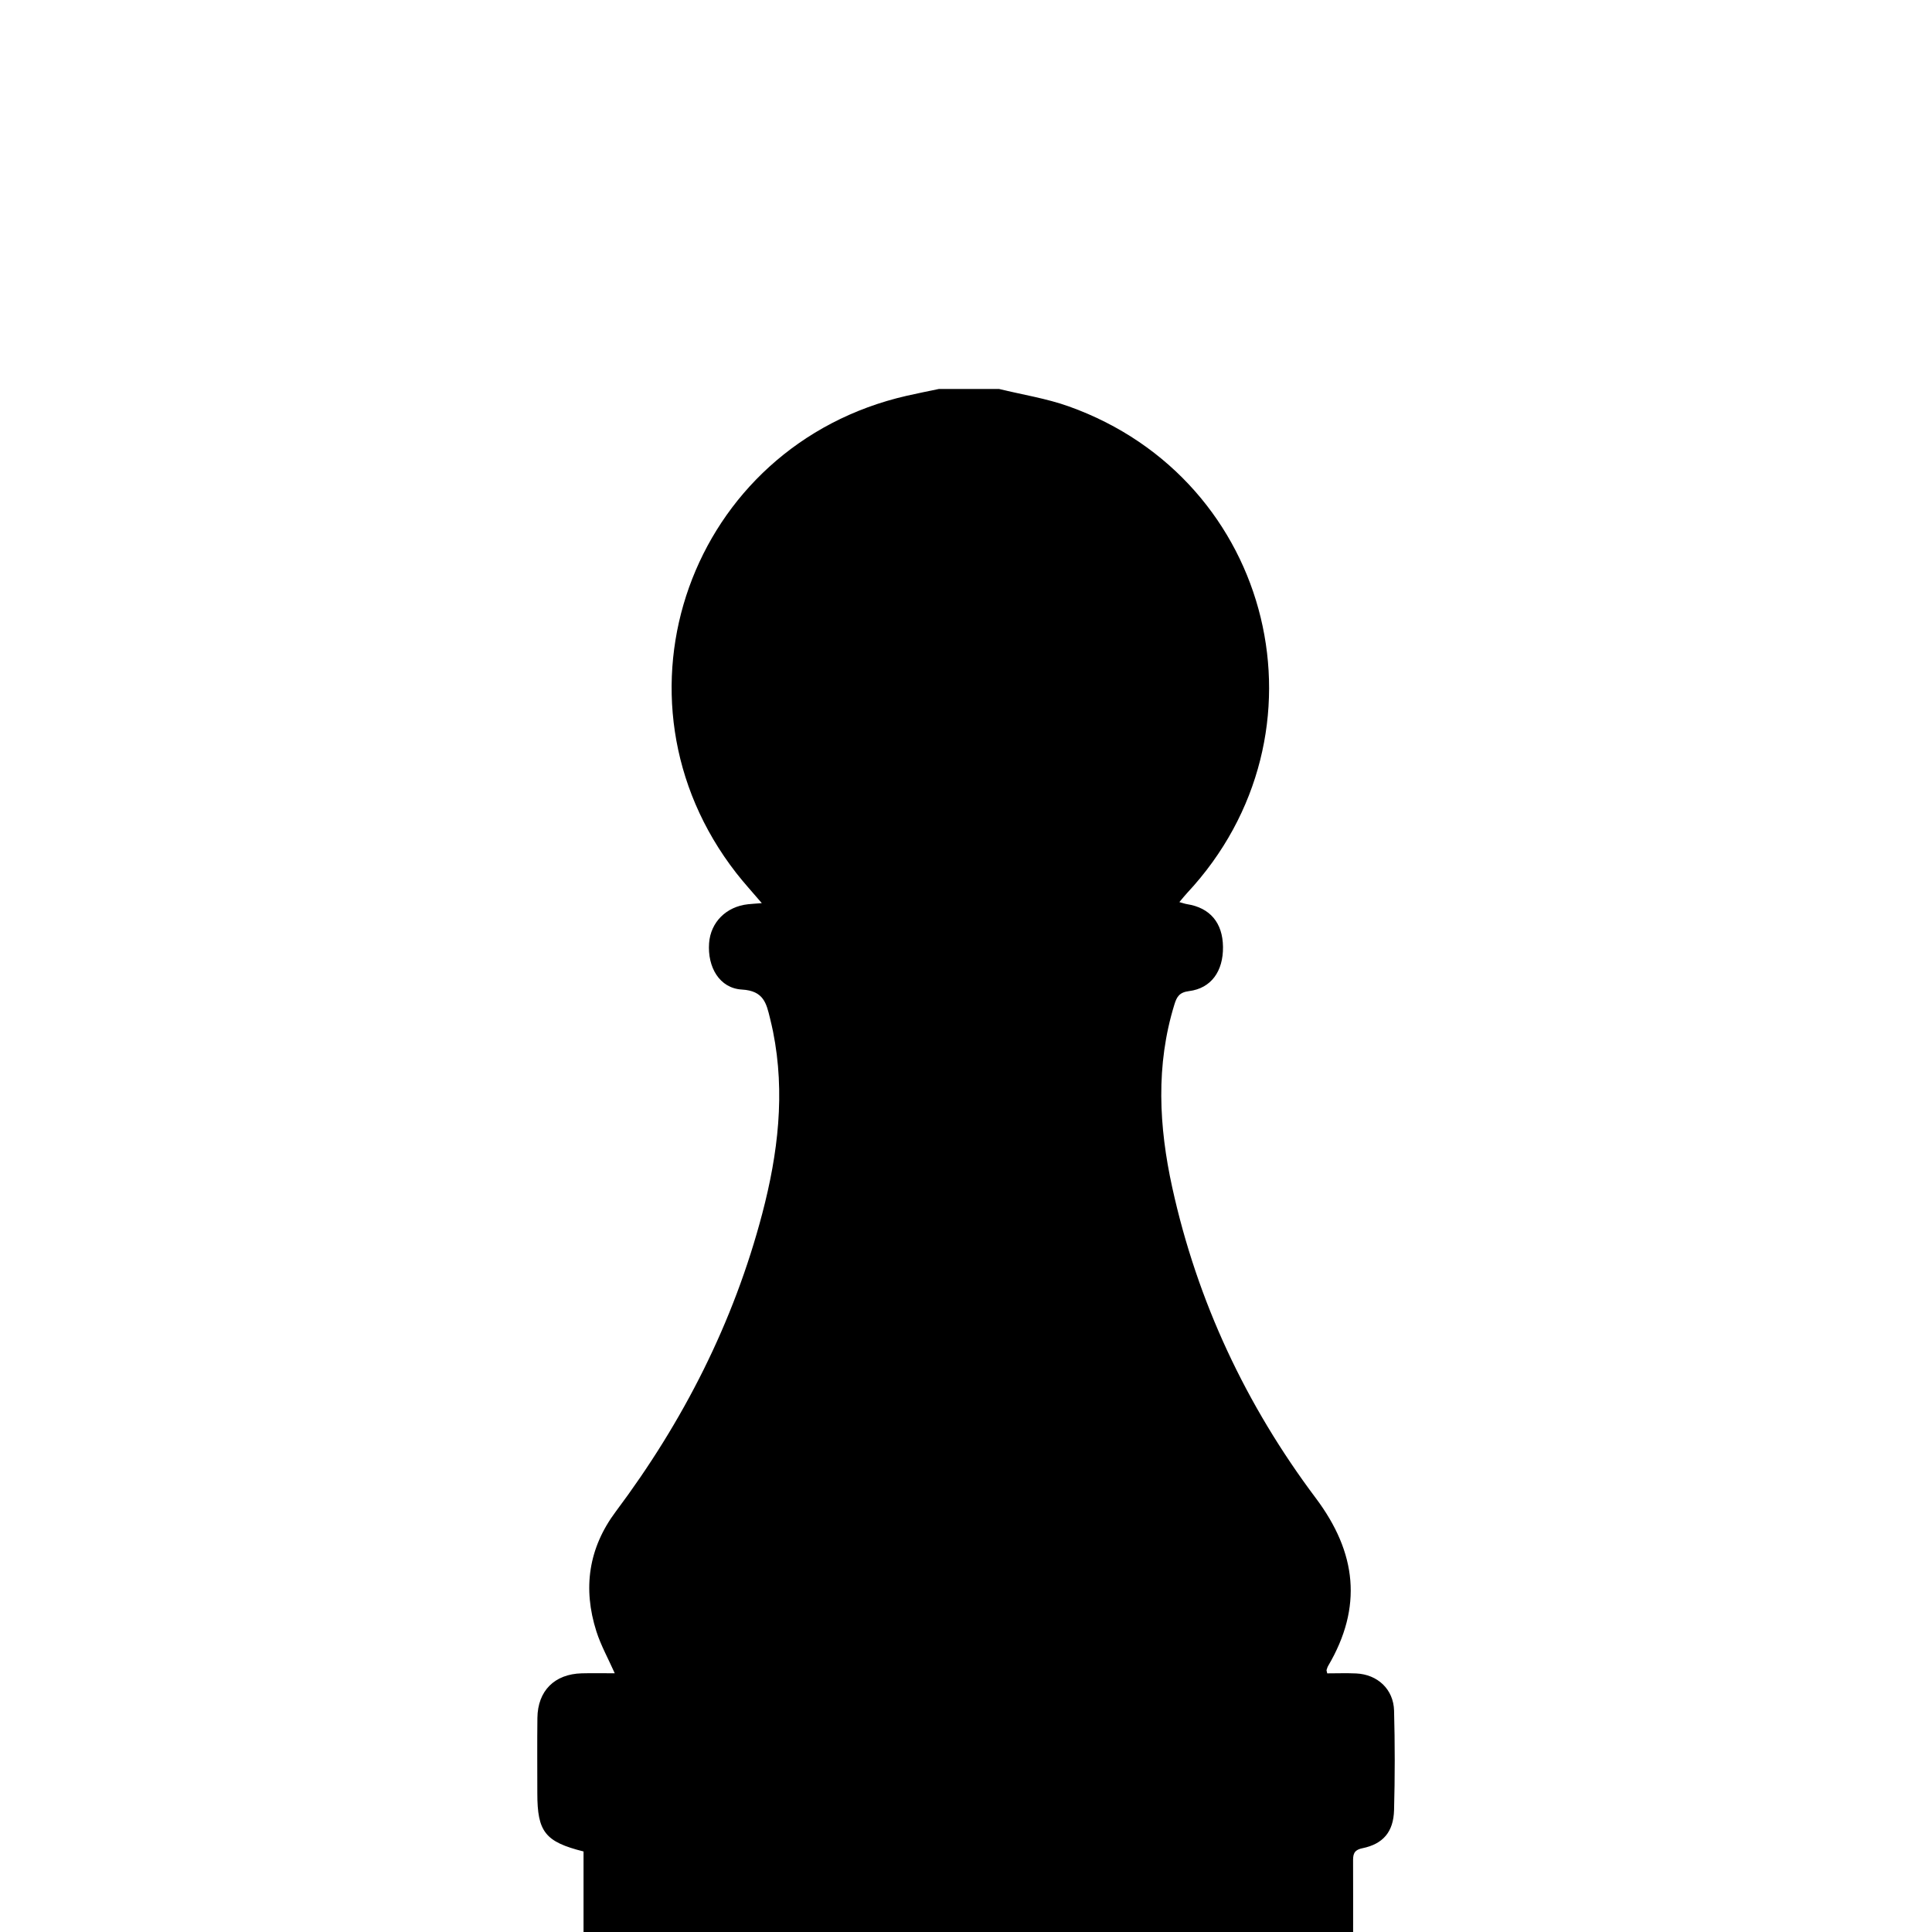 <?xml version="1.0" encoding="utf-8"?>
<!-- Generator: Adobe Illustrator 26.3.1, SVG Export Plug-In . SVG Version: 6.00 Build 0)  -->
<svg version="1.1" id="Ebene_1" xmlns="http://www.w3.org/2000/svg" xmlns:xlink="http://www.w3.org/1999/xlink" x="0px" y="0px"
	 viewBox="0 0 2000 2000" style="enable-background:new 0 0 2000 2000;" xml:space="preserve">
<g>
	<path d="M1034.3,402.67c24.12,5.92,48.99,9.76,72.25,18.08c212.48,75.98,276.09,338.94,122.32,503.71c-2.42,2.59-4.61,5.4-8,9.39
		c3.51,0.95,5.72,1.77,7.99,2.13c23.77,3.76,36.86,19.27,37.18,44.17c0.33,25.17-12.18,42.94-35.11,45.83
		c-10.02,1.26-12.71,5.82-15.16,13.75c-19.46,63.01-16.12,126.43-2.25,189.61c25.9,117.98,76.34,225.23,148.59,321.51
		c42.39,56.48,48.62,112.75,12.83,173.6c-0.78,1.33-1.21,2.87-1.69,4.35c-0.13,0.41,0.16,0.96,0.68,3.46
		c9.63,0,19.8-0.38,29.92,0.08c22.12,1.01,38.68,16.29,39.28,38.5c0.92,34.31,0.92,68.67-0.01,102.98
		c-0.61,22.43-11.23,35.04-32.74,39.46c-9.7,1.99-9.71,7.15-9.68,14.24c0.1,23.85,0.04,47.7,0.04,72.48c-265.81,0-530.31,0-796.67,0
		c0-28.29,0-56.09,0-83.37c-39.81-9.97-47.84-20.39-47.84-60.21c0-26.01-0.23-52.03,0.08-78.04c0.34-28.05,17.72-45.41,45.86-46.16
		c10.87-0.29,21.76-0.05,34.22-0.05c-6.81-15.3-14.4-28.89-19.03-43.42c-14.17-44.48-8.16-86.26,20.12-124.03
		c69.91-93.35,121.98-195.55,151.64-308.56c16.24-61.86,23.9-124.56,11.12-188.3c-0.92-4.57-2.01-9.11-3.1-13.64
		c-3.77-15.58-6.6-28.56-29.05-29.83c-23.35-1.33-35.82-23.28-34.05-48.01c1.56-21.71,17.78-37.93,40.39-40.32
		c3.92-0.41,7.85-0.64,14.18-1.14c-9.9-11.63-18.55-21.04-26.39-31.1C620.9,722.41,714.34,460.89,938.76,409.68
		c11-2.51,22.07-4.68,33.11-7.01C992.67,402.67,1013.48,402.67,1034.3,402.67z"/>
</g>
</svg>
